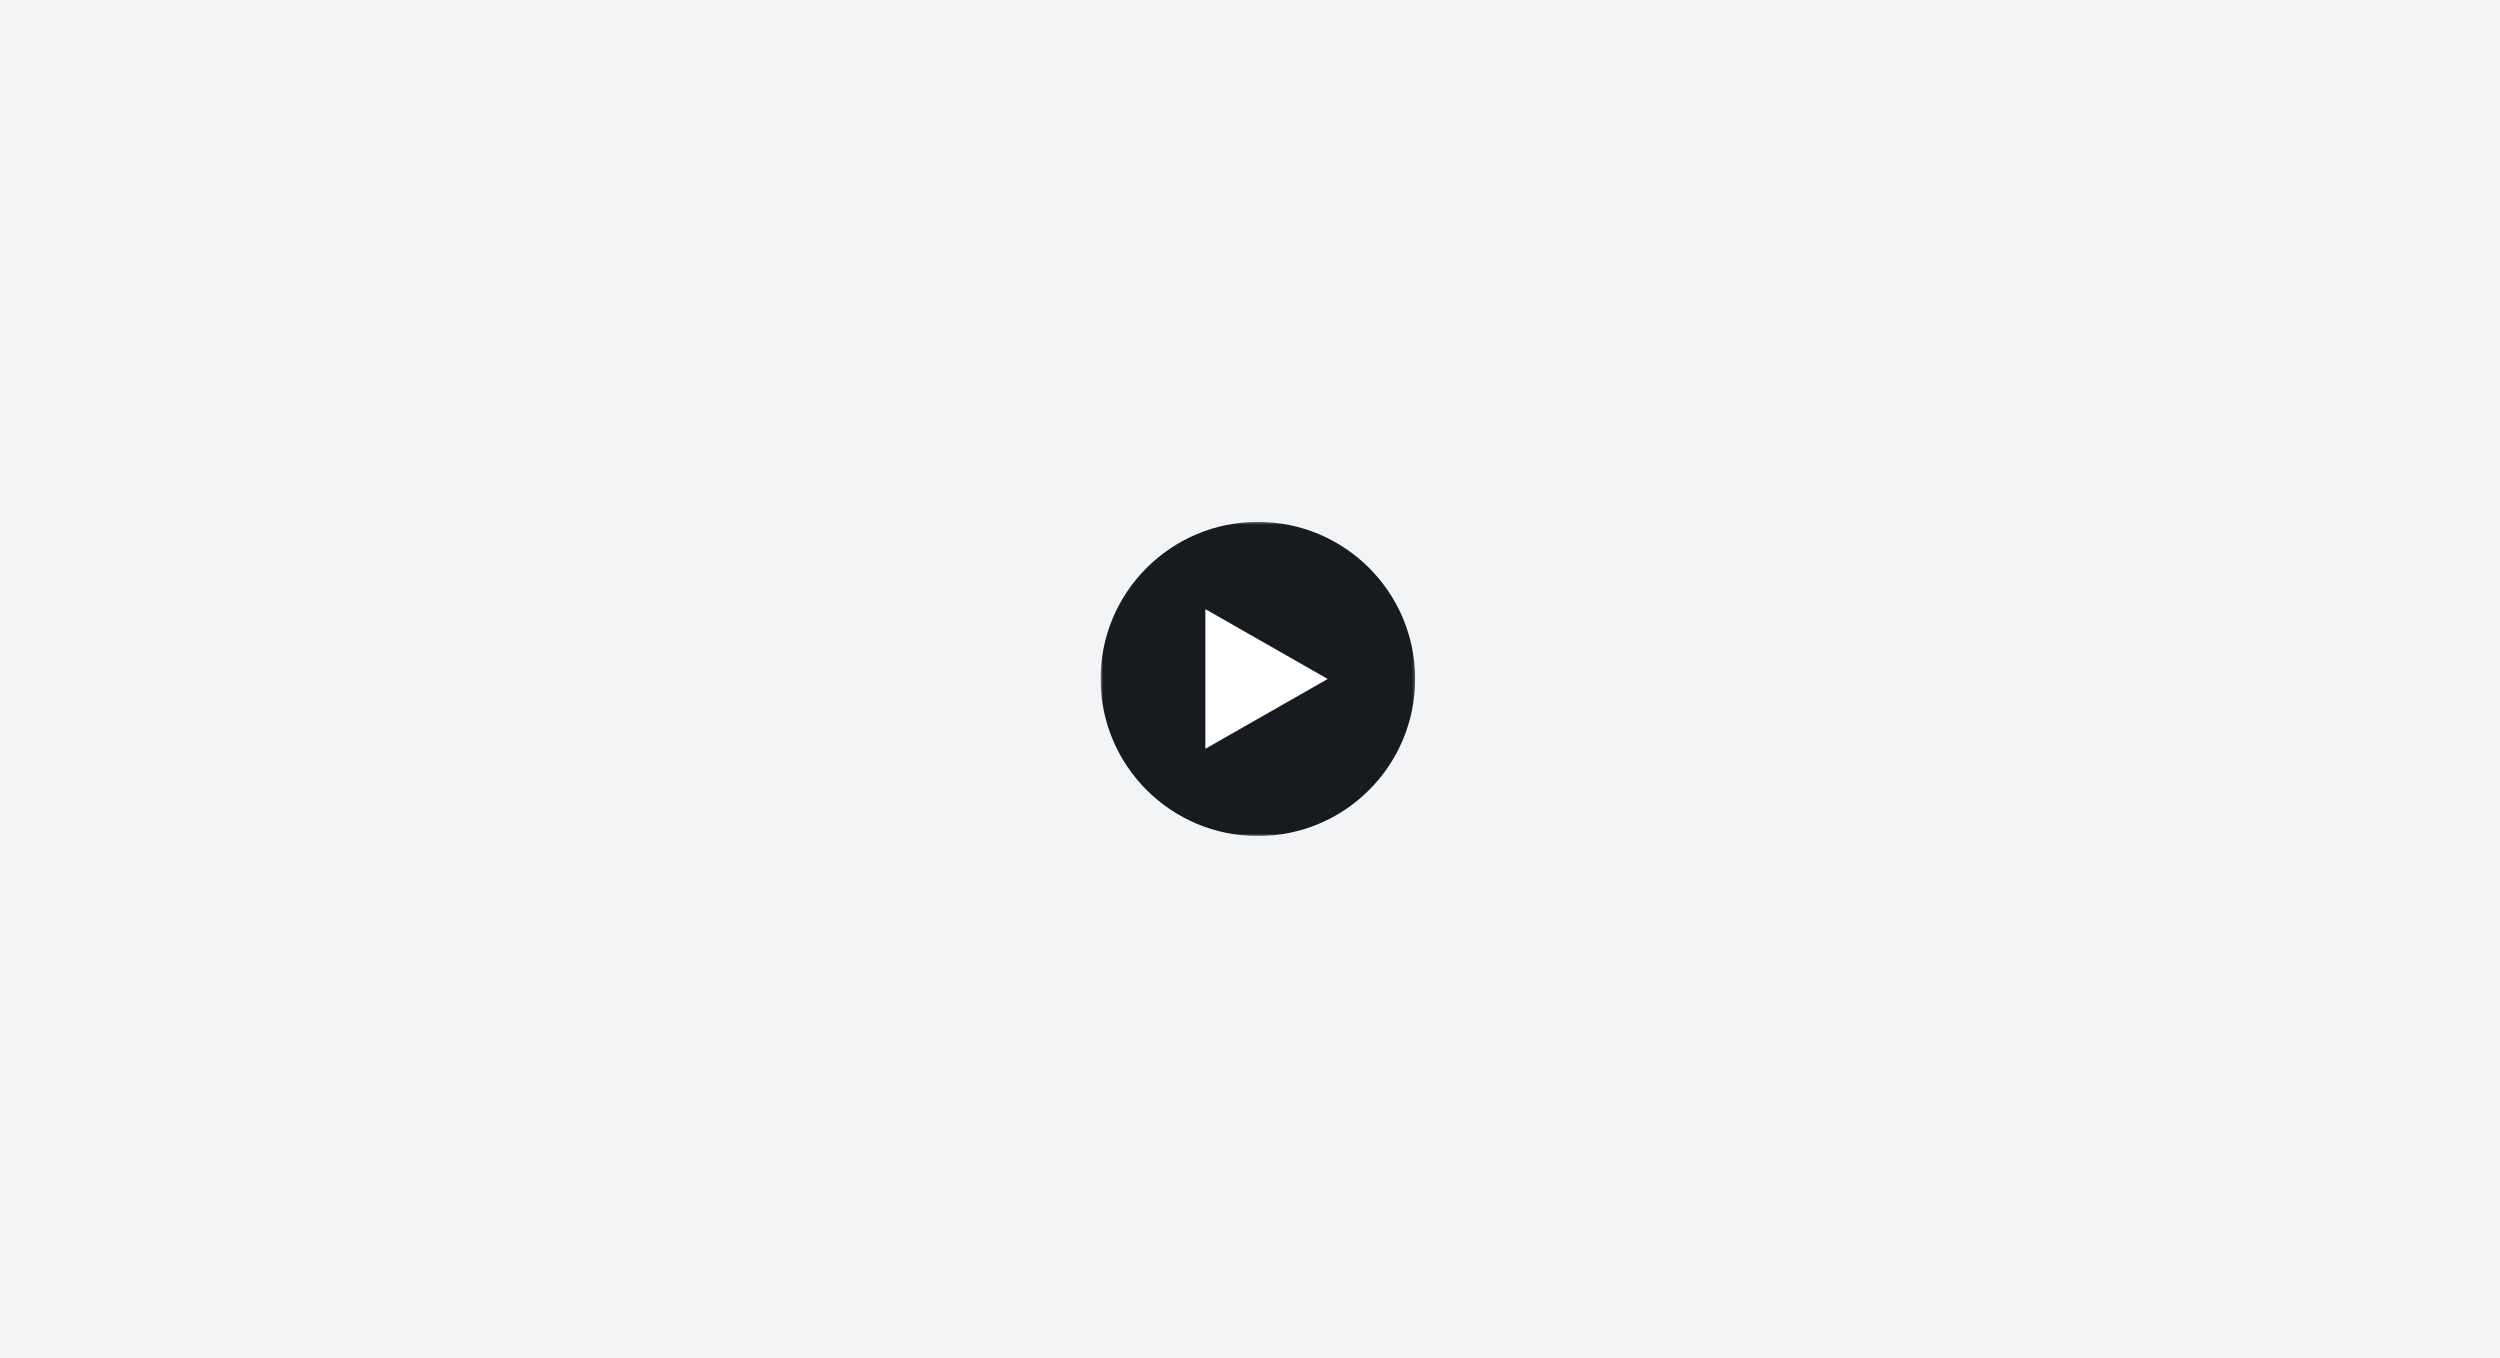 <svg width="1003" height="545" viewBox="0 0 1003 545" fill="none" xmlns="http://www.w3.org/2000/svg">
<rect x="0" y="0" width="1003" height="545" fill="#808080" stroke="none"/>
<g clip-path="url(#clip0_1_497)">
<path d="M1003.14 -11.208H-0.145V556.008H1003.14V-11.208Z" fill="#F3F4F6"/>
<mask id="mask0_1_497" style="mask-type:luminance" maskUnits="userSpaceOnUse" x="441" y="209" width="127" height="127">
<path d="M567.75 209.376H441.55V335.424H567.75V209.376Z" fill="white"/>
</mask>
<g mask="url(#mask0_1_497)">
<path d="M567.75 272.4C567.75 237.593 539.499 209.376 504.65 209.376C469.801 209.376 441.55 237.593 441.55 272.4C441.55 307.207 469.801 335.424 504.65 335.424C539.499 335.424 567.75 307.207 567.75 272.4Z" fill="#171A1F"/>
</g>
<mask id="mask1_1_497" style="mask-type:luminance" maskUnits="userSpaceOnUse" x="441" y="209" width="127" height="127">
<path d="M567.726 209.376H441.526V335.424H567.726V209.376Z" fill="white"/>
</mask>
<g mask="url(#mask1_1_497)">
<path d="M483.593 244.389V300.411L532.671 272.4L483.593 244.389Z" fill="white"/>
</g>
</g>
<defs>
<clipPath id="clip0_1_497">
<rect width="1003" height="545" fill="white"/>
</clipPath>
</defs>
</svg>
